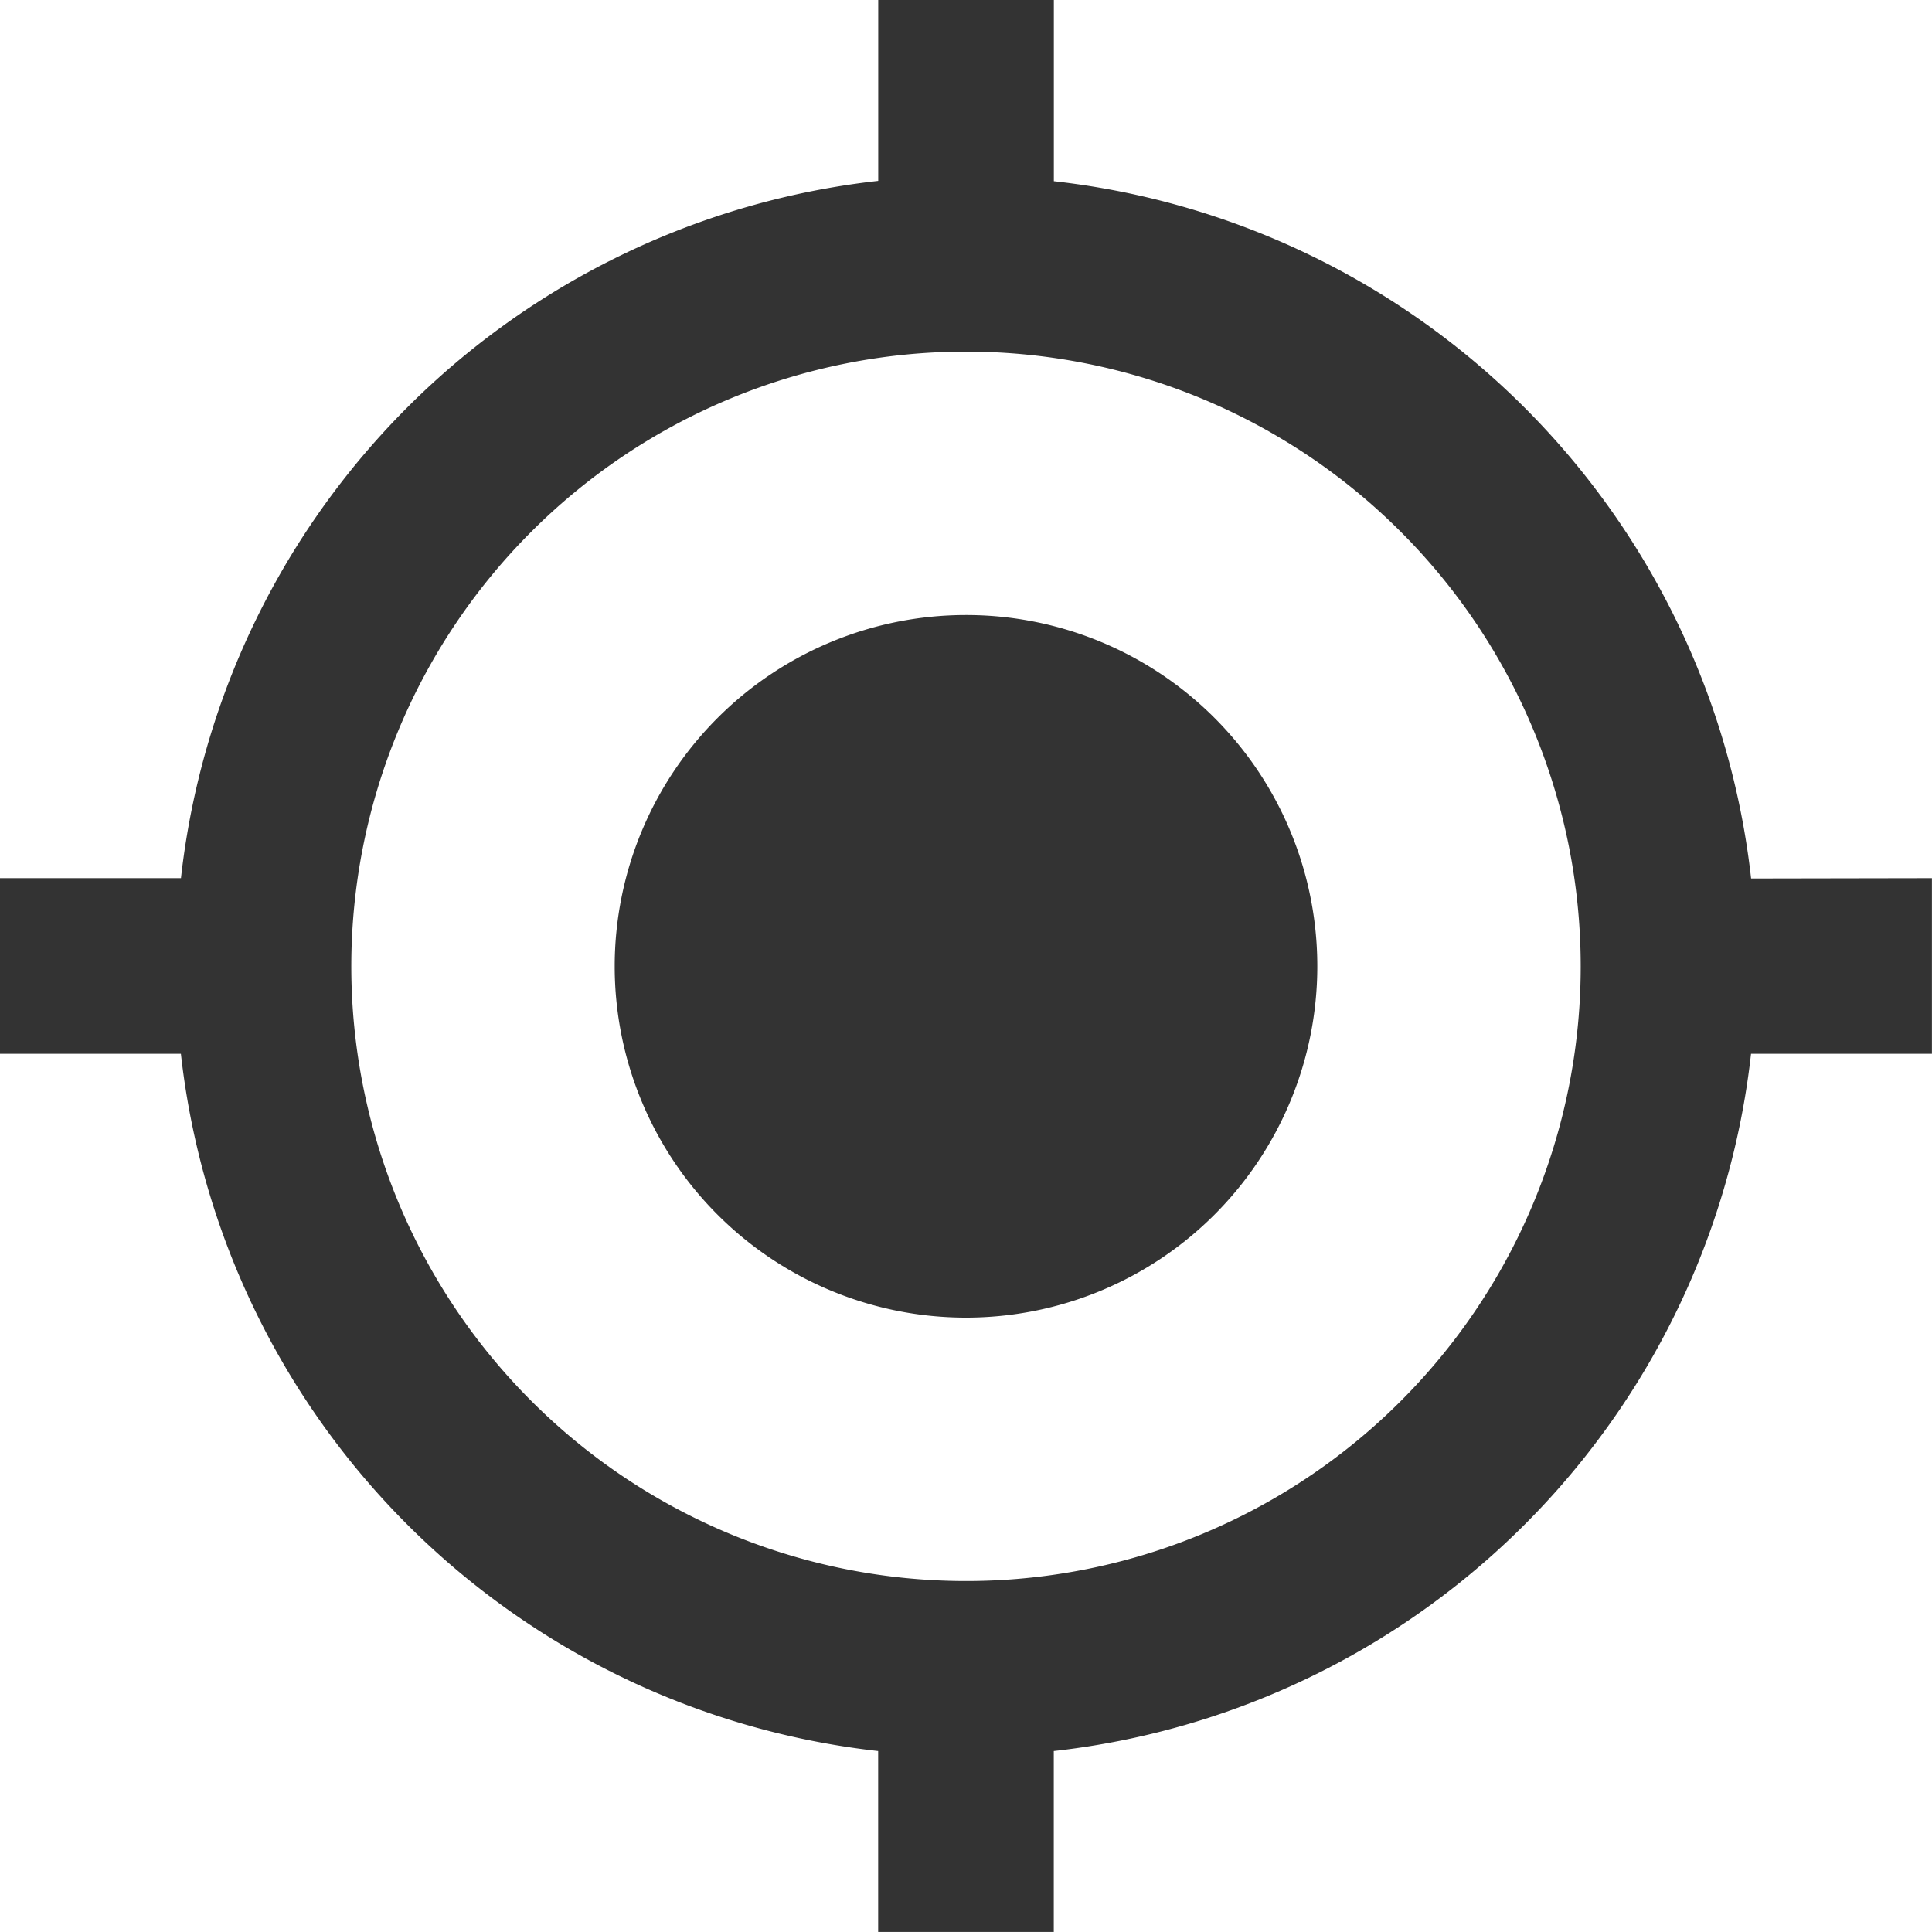 <svg xmlns="http://www.w3.org/2000/svg" width="30" height="30" viewBox="0 0 30 30">
  <path id="ic-gps_on-36" d="M541.75,409.3a5.455,5.455,0,1,0,5.455,5.455A5.452,5.452,0,0,0,541.75,409.3Zm12.191,4.091a12.265,12.265,0,0,0-10.827-10.827V399.75h-2.727v2.809a12.263,12.263,0,0,0-10.827,10.827H526.75v2.727h2.809a12.263,12.263,0,0,0,10.827,10.827v2.809h2.727v-2.809a12.263,12.263,0,0,0,10.827-10.827h2.809v-2.727ZM541.75,424.3a9.545,9.545,0,1,1,9.545-9.545A9.54,9.54,0,0,1,541.75,424.3Z" transform="translate(-526.75 -399.75)" fill="#333"/>
</svg>
